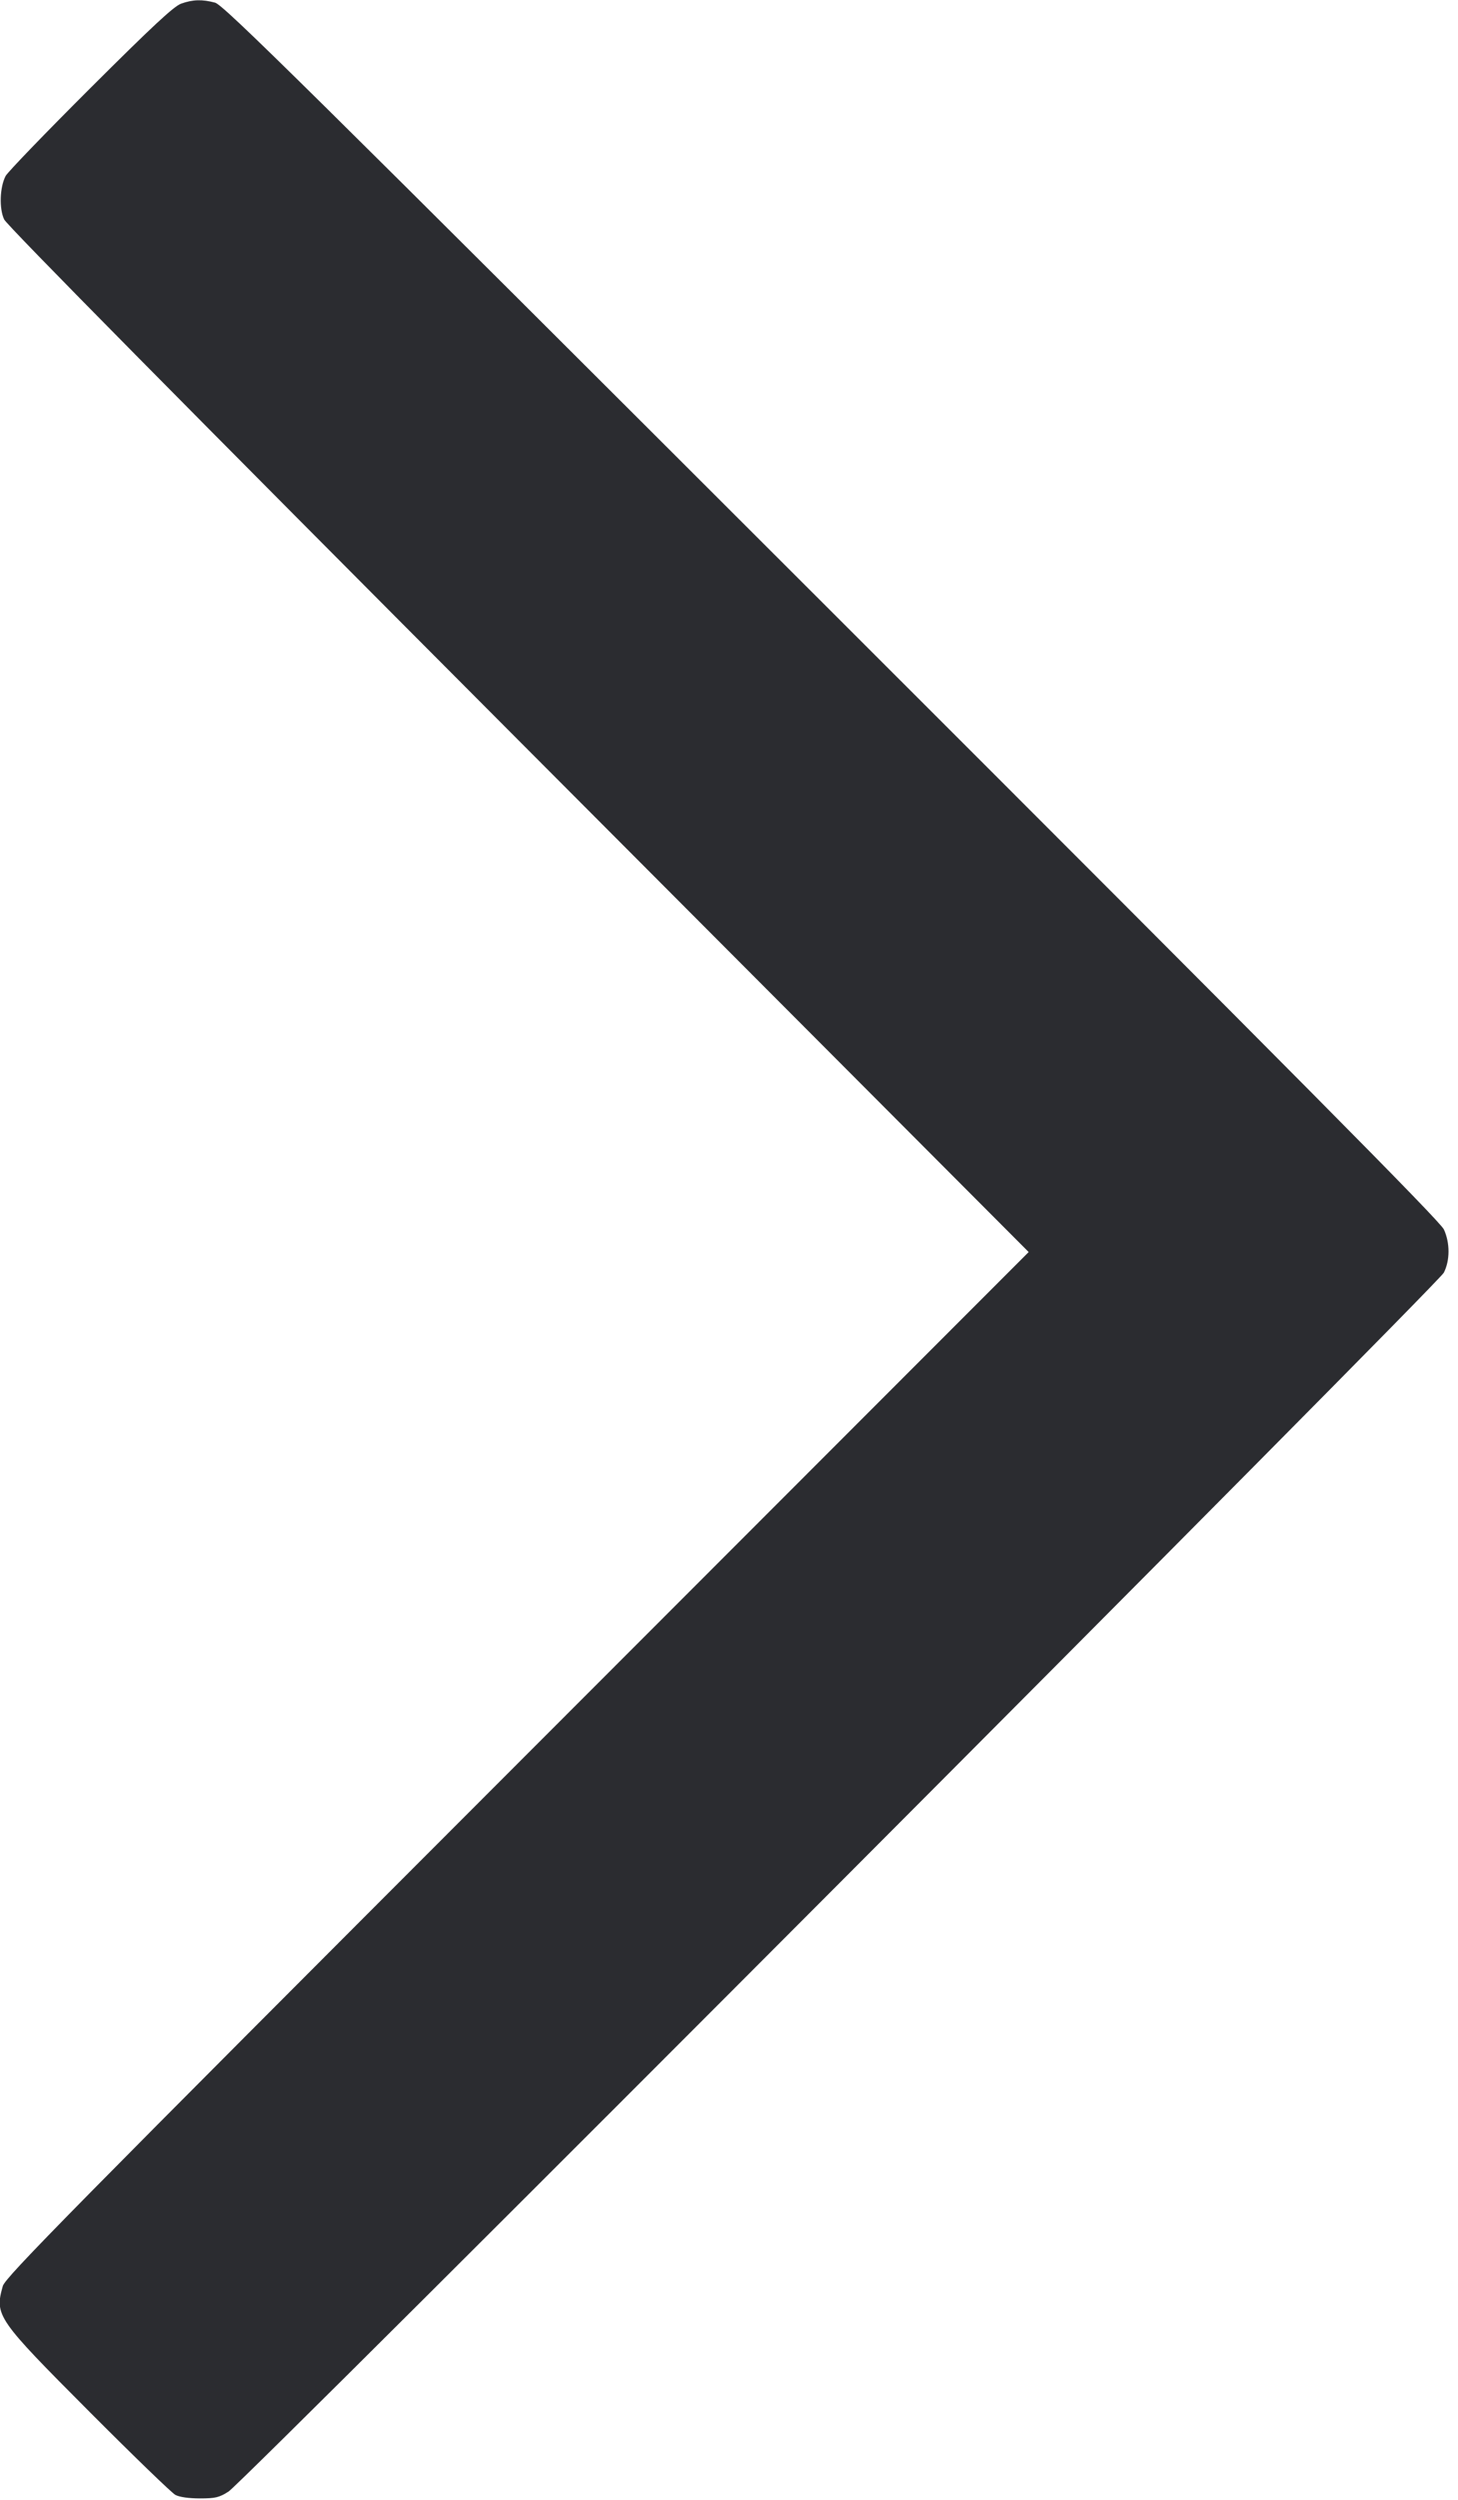<svg width="28" height="48" viewBox="0 0 28 48" fill="none" xmlns="http://www.w3.org/2000/svg"><path d="M3.479 0.070 C 3.339 0.120,2.929 0.501,1.738 1.689 C 0.881 2.544,0.148 3.304,0.108 3.379 C -0.004 3.592,-0.019 4.005,0.080 4.214 C 0.135 4.330,3.513 7.750,9.959 14.216 L 19.755 24.041 9.932 33.872 C 1.315 42.496,0.101 43.727,0.054 43.895 C -0.105 44.462,-0.063 44.522,1.717 46.308 C 2.556 47.150,3.300 47.870,3.369 47.906 C 3.446 47.947,3.630 47.973,3.839 47.973 C 4.135 47.973,4.210 47.955,4.389 47.841 C 4.684 47.654,27.613 24.661,27.727 24.438 C 27.847 24.205,27.848 23.866,27.729 23.607 C 27.658 23.451,24.885 20.654,15.977 11.752 C 5.796 1.579,4.293 0.094,4.130 0.051 C 3.884 -0.015,3.703 -0.010,3.479 0.070 " fill="#2B2C30" stroke="none" fill-rule="evenodd"></path></svg>